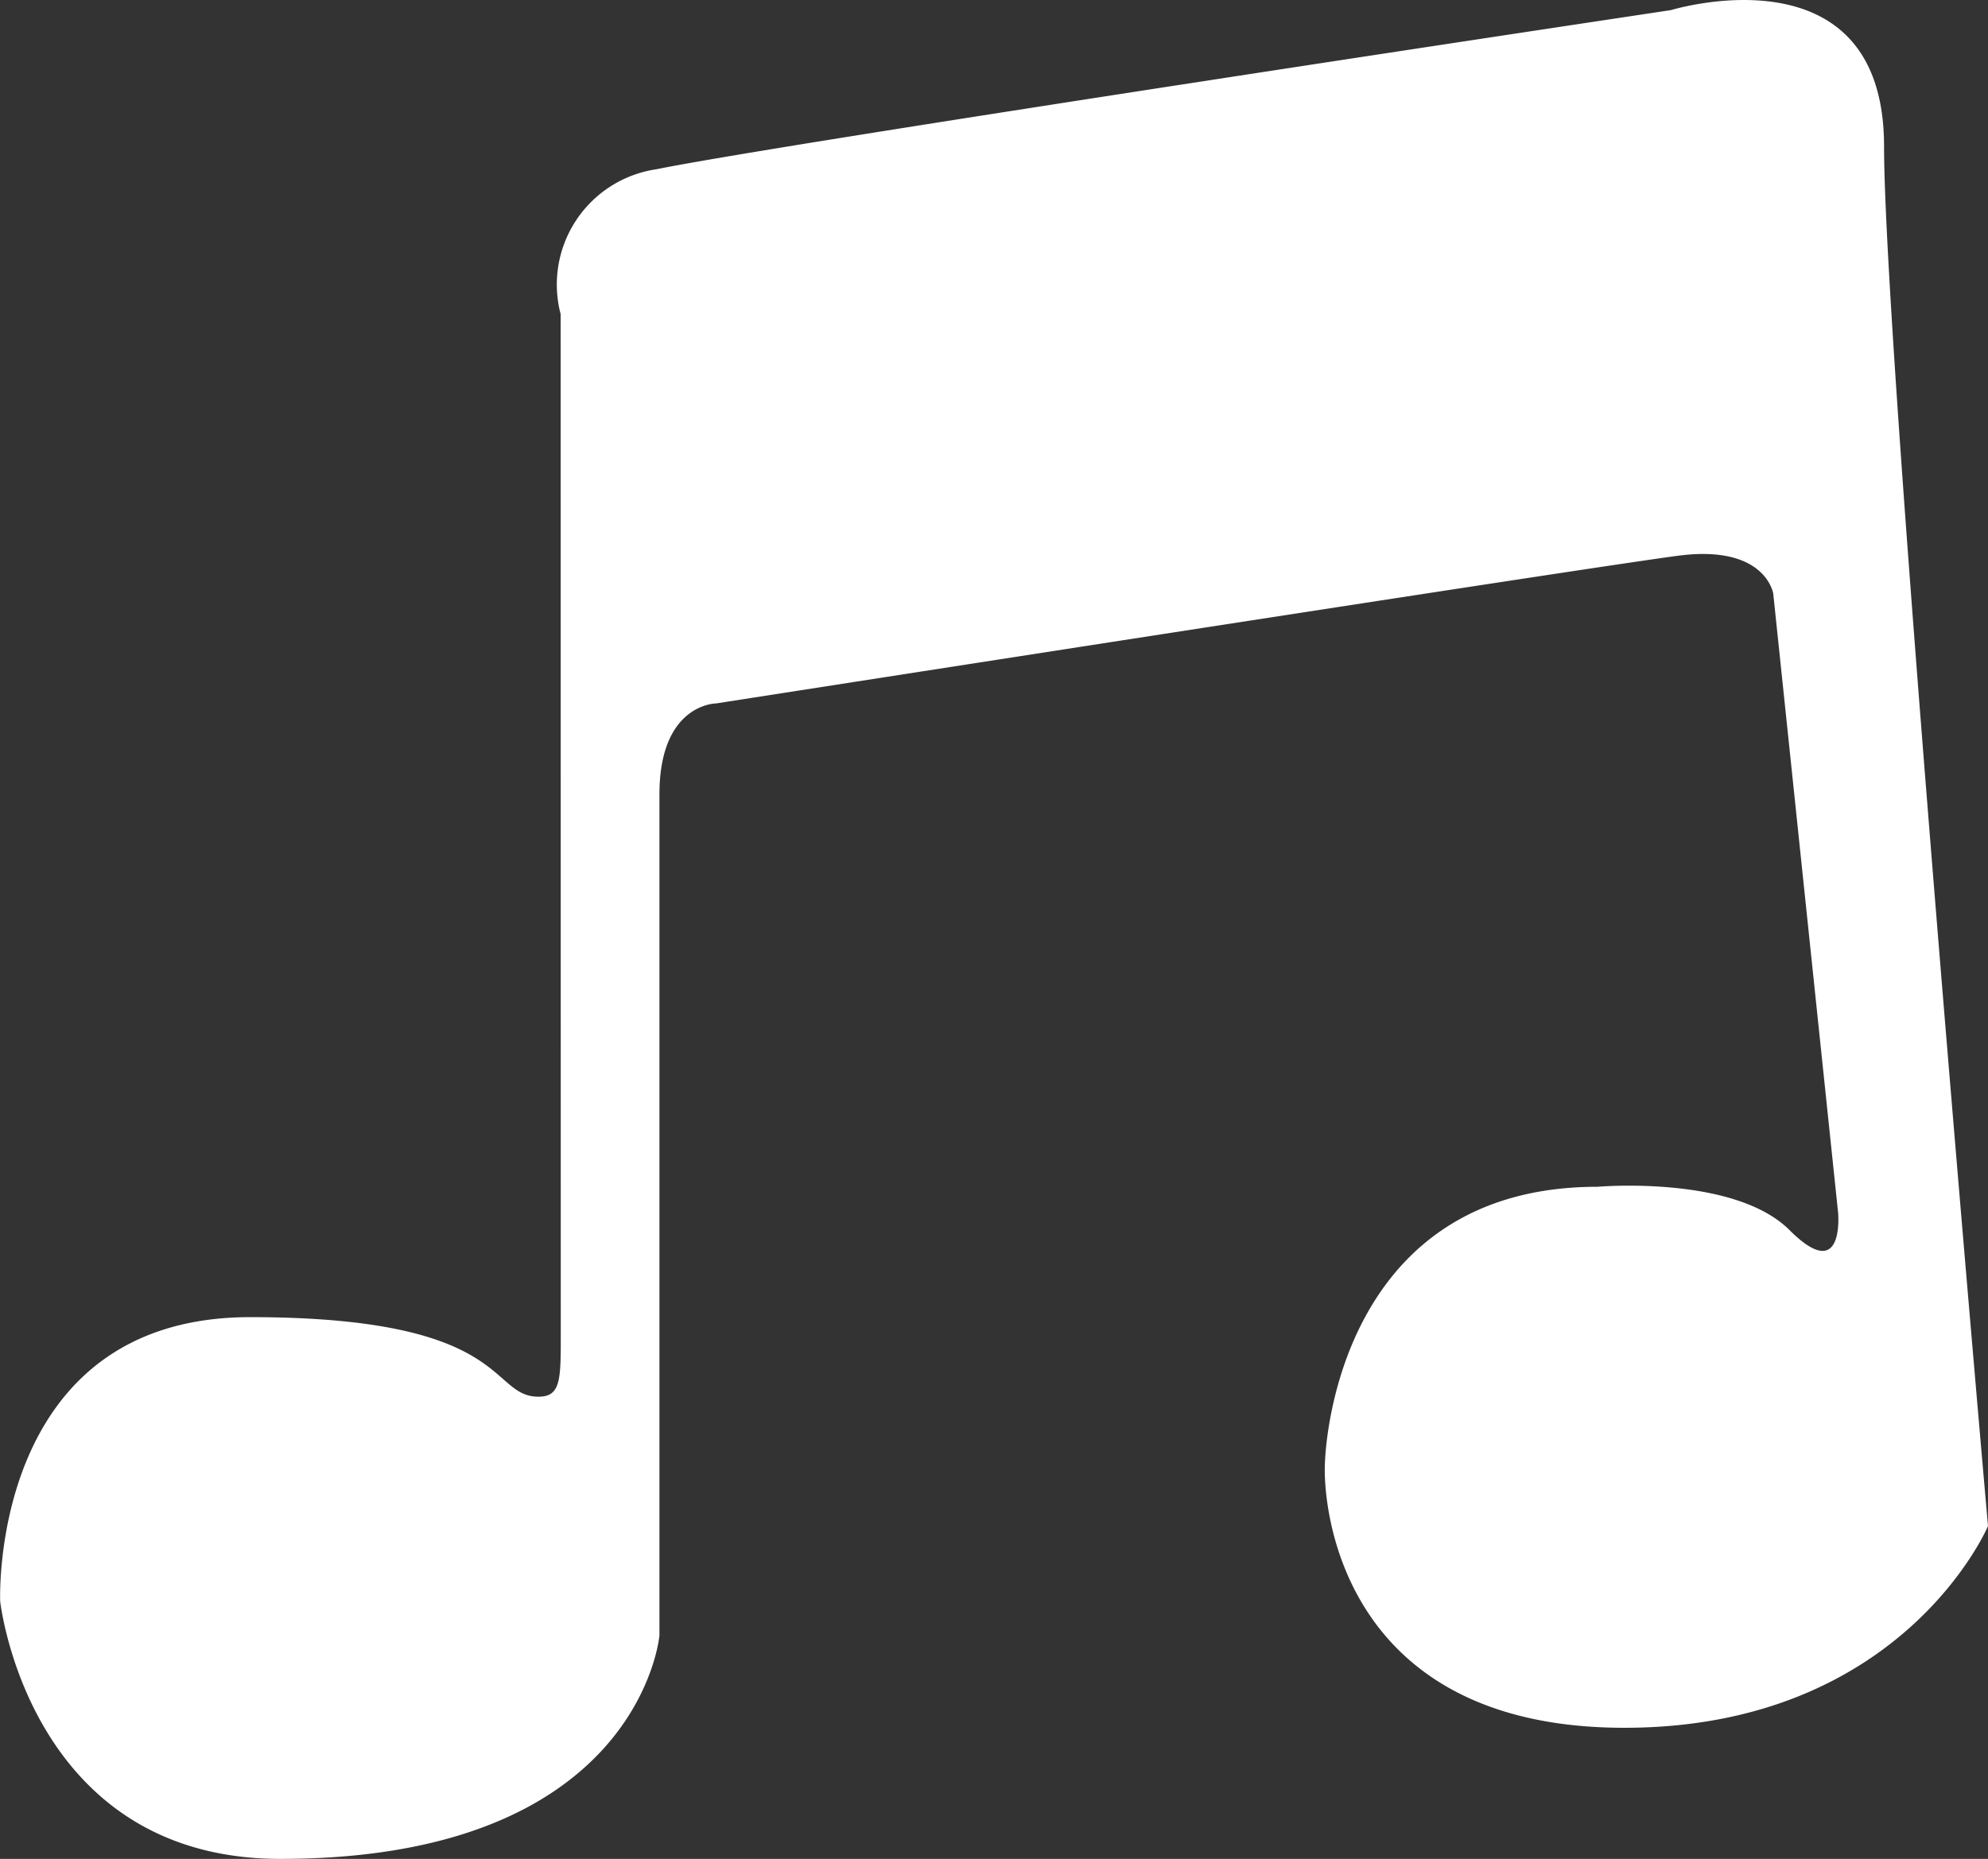 <svg xmlns="http://www.w3.org/2000/svg" width="64.667" height="60.473" viewBox="0 0 64.667 60.473">
  <rect x="0" y="0" width="64.667" height="60.473" fill="#333333" stroke="none"/>
  <path id="Dance" d="M80.359,403.518a3.791,3.791,0,0,1,3.117-4.714c4.068-.832,33-5.177,33-5.177s6.932-2.126,6.932,4.437,3.381,44.879,3.381,44.879-2.773,6.563-11.831,6.563-9.777-6.933-9.742-8.5.919-9.1,8.869-9.1c0,0,4.447-.392,6.249,1.41s1.579-.571,1.579-.571l-2.11-20.138s-.246-1.6-3.081-1.232-31.3,4.806-31.3,4.806-1.849,0-1.849,2.958V446.5s-.624,7.271-12.329,7.271c-8.192,0-9.116-8.38-9.116-8.38s-.37-9.244,8.134-9.244,7.746,2.576,9.367,2.588c.734.006.734-.551.734-1.989Z" transform="translate(-62.122 -393.298)" fill="#fff"/>
</svg>
